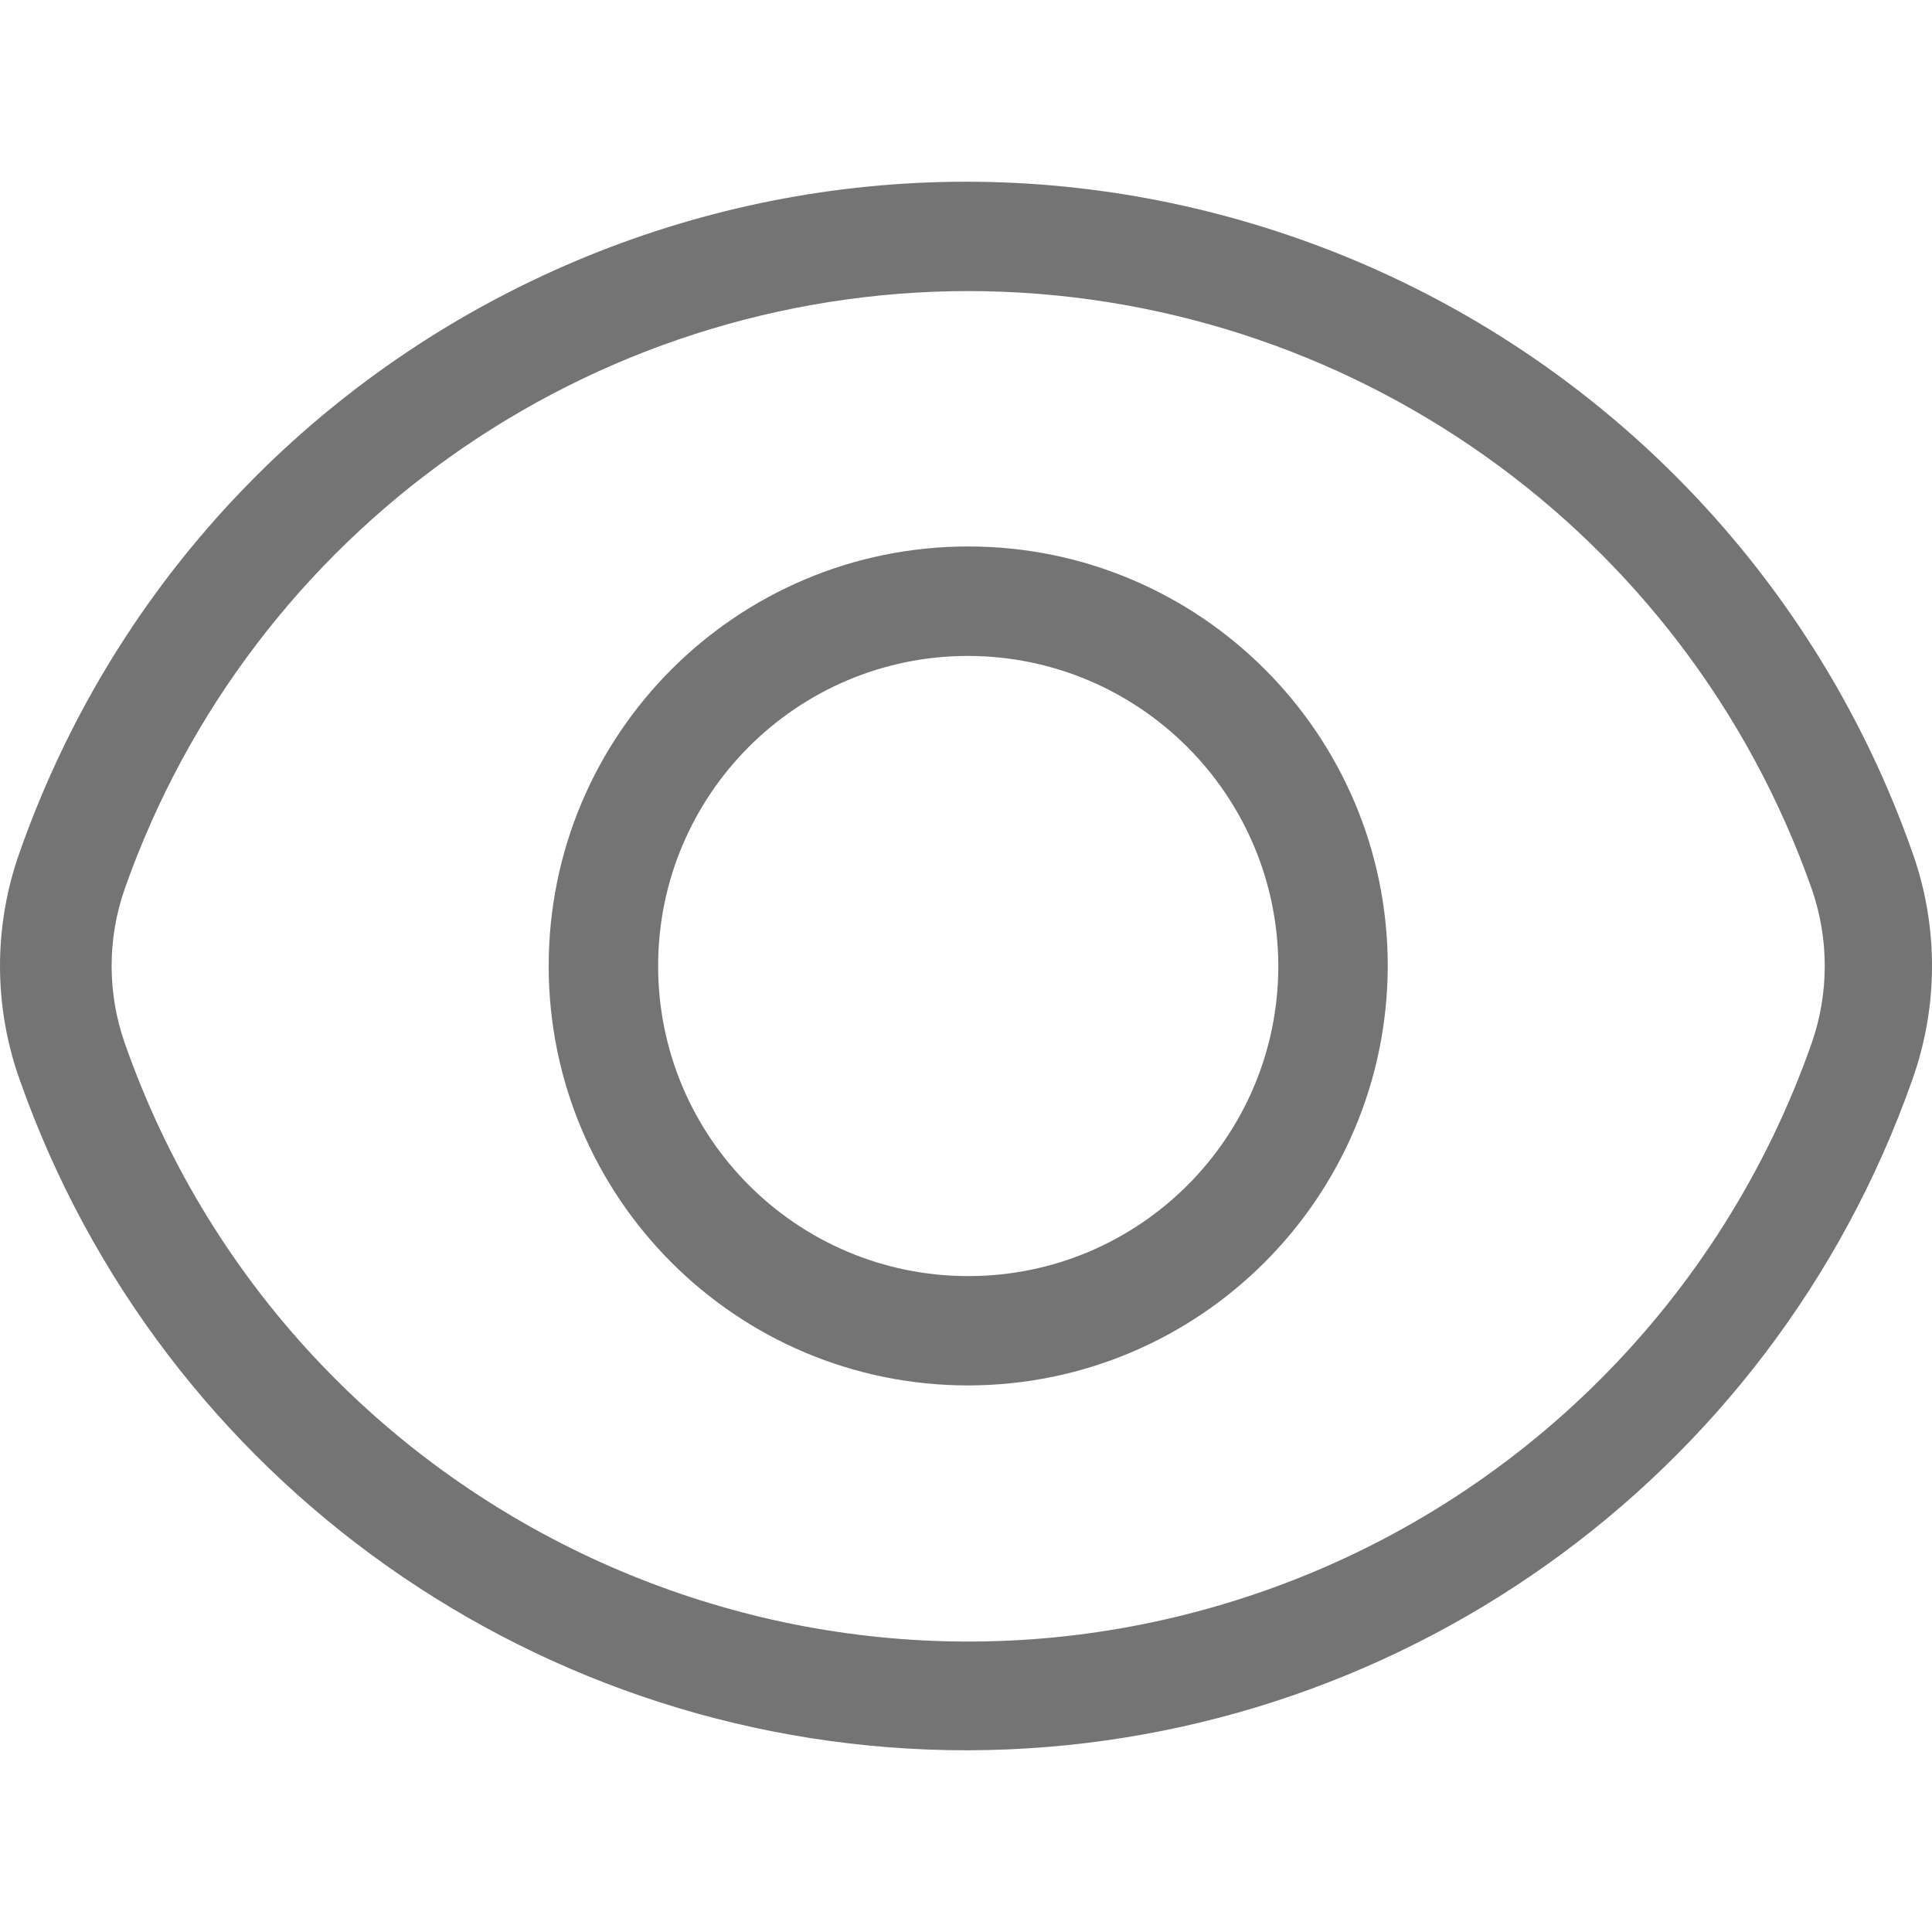 <svg width="5" height="5" viewBox="0 0 20 20" fill="none" xmlns="http://www.w3.org/2000/svg">
<g clip-path="url(#clip0_2387_16120)">
<path d="M10.023 18.119C5.608 18.125 1.67 15.342 0.204 11.178C-0.068 10.416 -0.068 9.583 0.204 8.821C2.108 3.411 8.038 0.569 13.448 2.473C16.417 3.518 18.751 5.853 19.796 8.821C20.068 9.583 20.068 10.416 19.796 11.178C18.335 15.326 14.421 18.106 10.023 18.119ZM10.023 3.013C6.096 3.017 2.597 5.495 1.292 9.199C1.11 9.717 1.11 10.282 1.292 10.8C2.982 15.622 8.262 18.16 13.084 16.47C15.737 15.54 17.823 13.453 18.754 10.8C18.935 10.282 18.935 9.717 18.754 9.199C17.448 5.495 13.95 3.017 10.023 3.013Z" fill="#747474"/>
<path d="M10.023 14.342C7.624 14.342 5.68 12.398 5.68 10C5.68 7.601 7.624 5.657 10.023 5.657C12.421 5.657 14.366 7.601 14.366 10C14.361 12.396 12.419 14.338 10.023 14.342ZM10.023 6.79C8.25 6.79 6.813 8.227 6.813 10C6.813 11.772 8.25 13.21 10.023 13.21C11.796 13.21 13.233 11.772 13.233 10C13.229 8.229 11.794 6.794 10.023 6.79Z" fill="#747474"/>
</g>
<defs>
<clipPath id="clip0_2387_16120">
<rect width="20" height="20" fill="white"/>
</clipPath>
</defs>
</svg>
